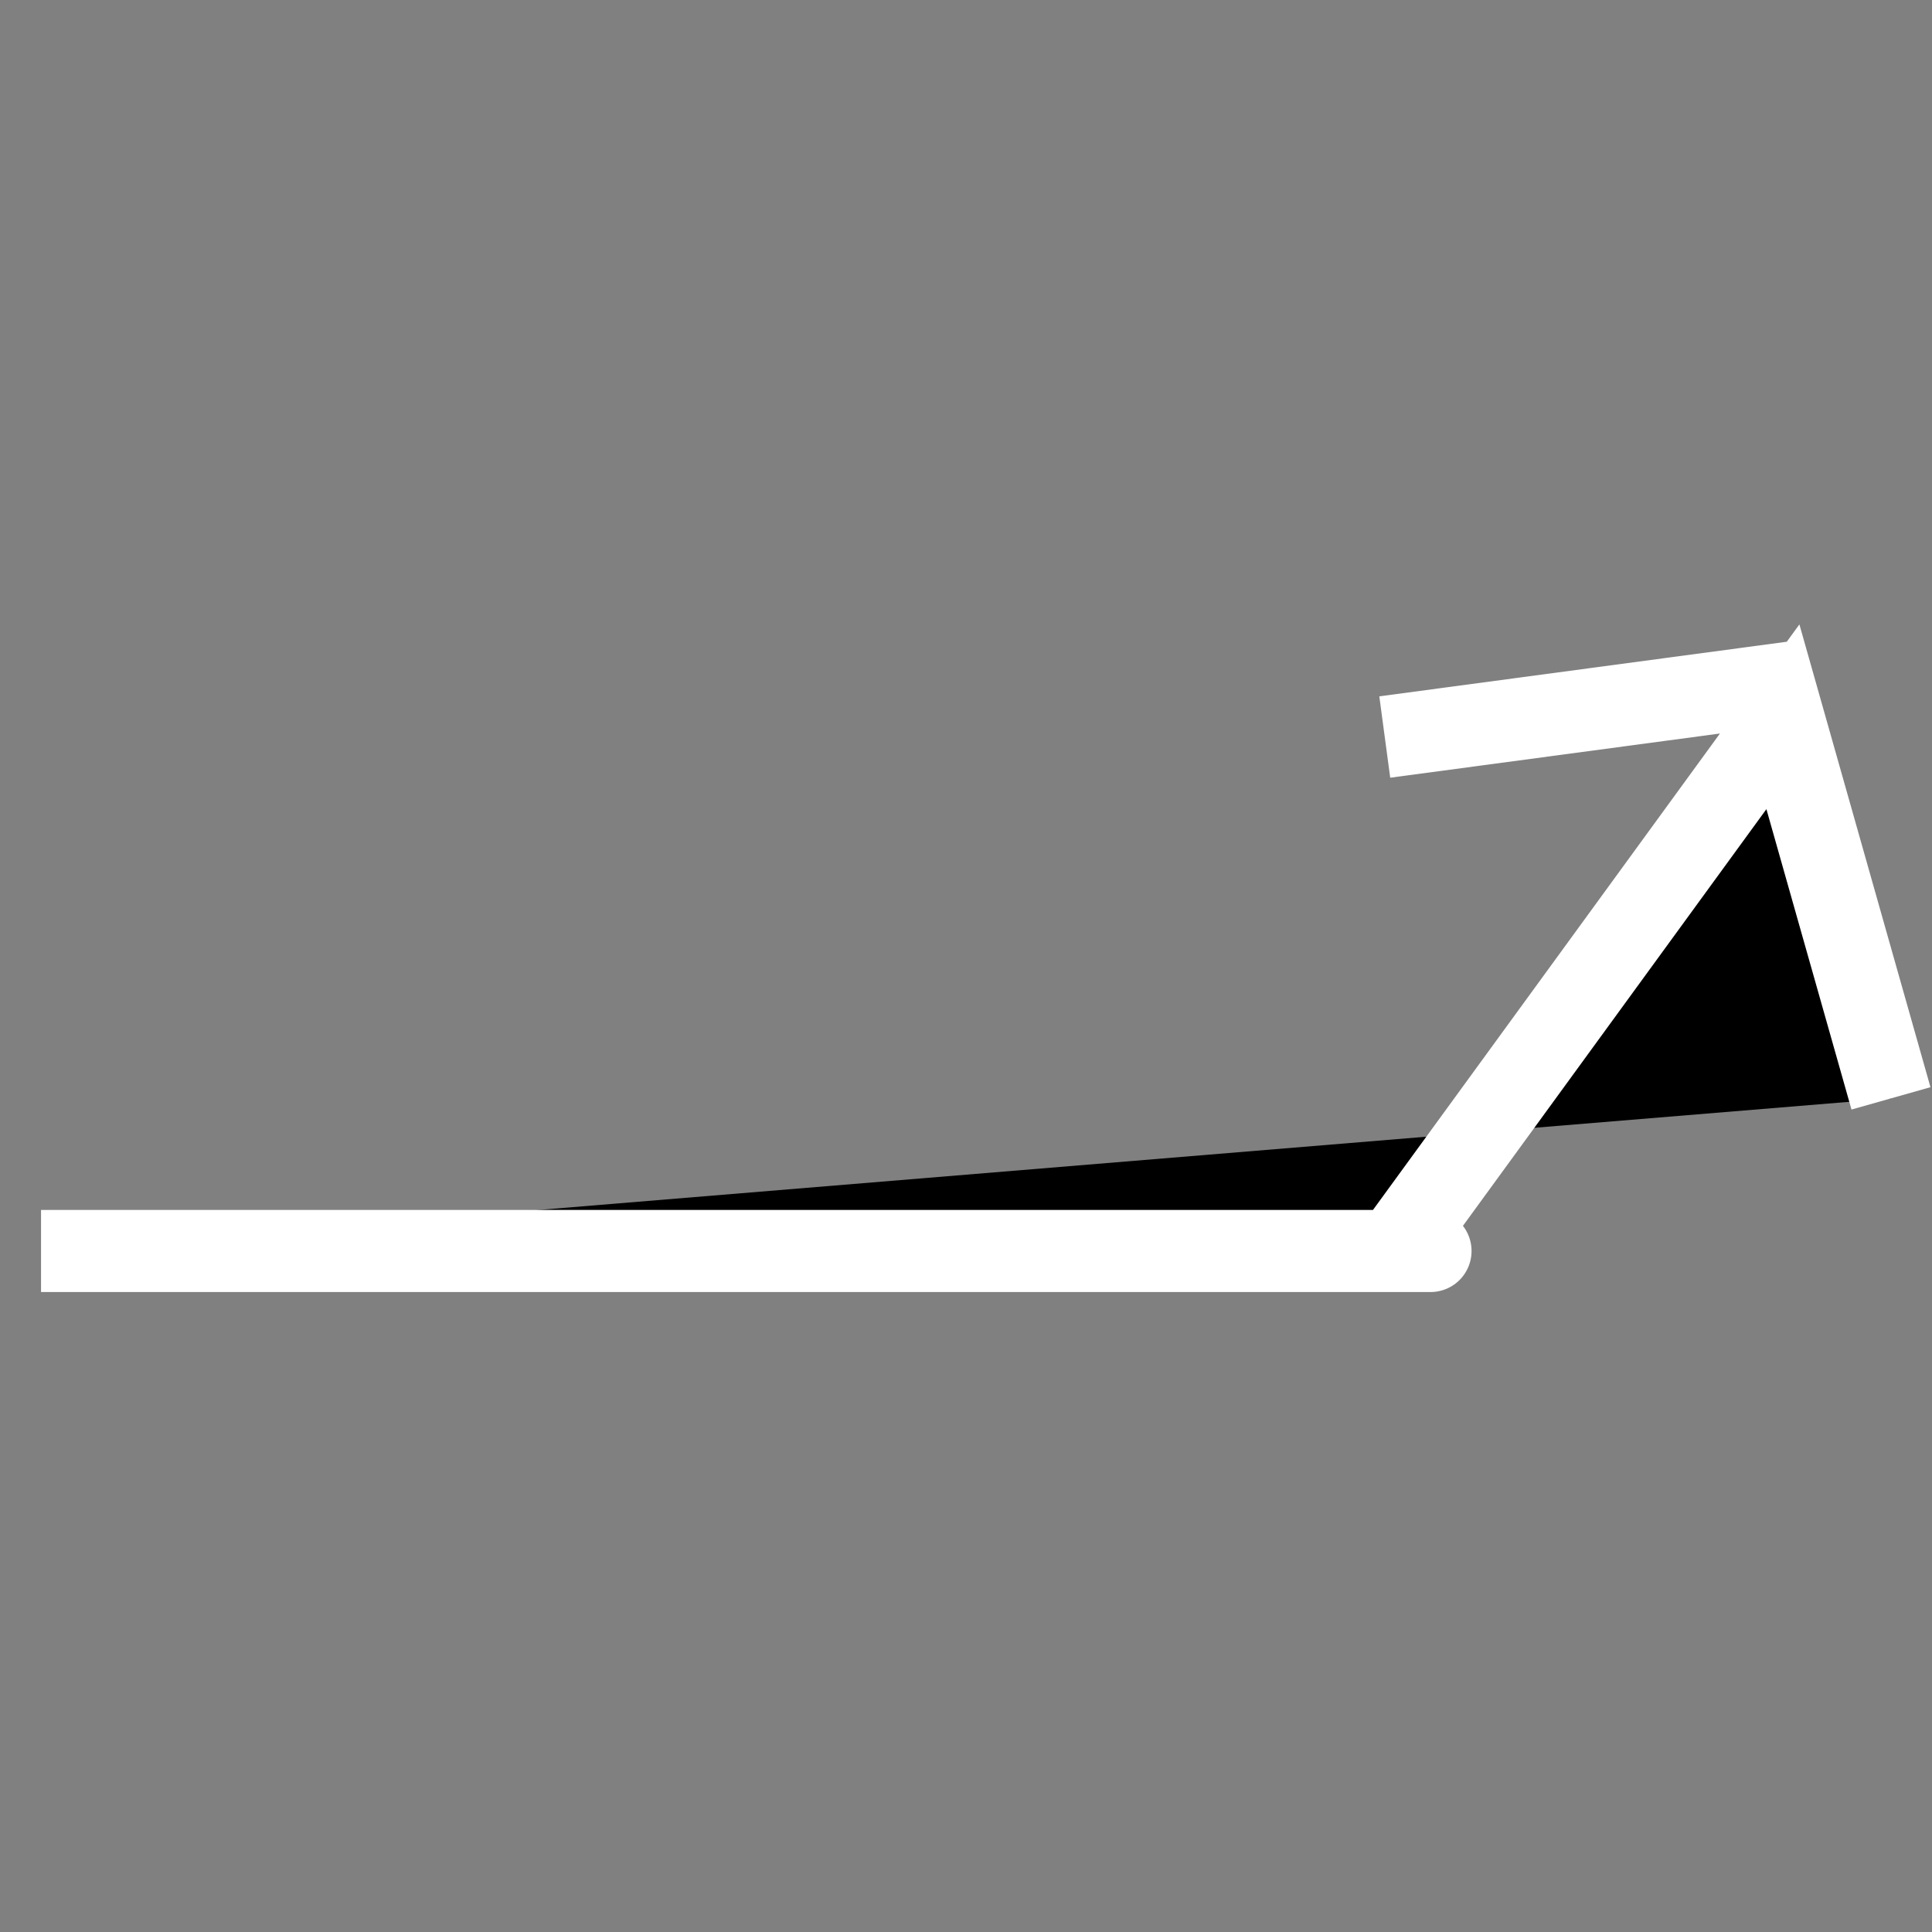 <svg xmlns="http://www.w3.org/2000/svg" xmlns:svg="http://www.w3.org/2000/svg" id="svg2985" width="64" height="64" version="1.1"><rect width="100%" height="100%" fill="#808080" stroke="none"/><g id="Layer 1" transform="translate(0,16)"><path style="fill:#none;stroke:#fff;stroke-width:2.719px;stroke-linecap:butt;stroke-linejoin:miter;stroke-opacity:1" id="sc_symbol" d="m 1.359,25.441 c 57.635,0 44.814,0 44.814,0 L 59.061,7.744 62.641,20.385 M 45.872,8.415 59.721,6.559"/></g></svg>